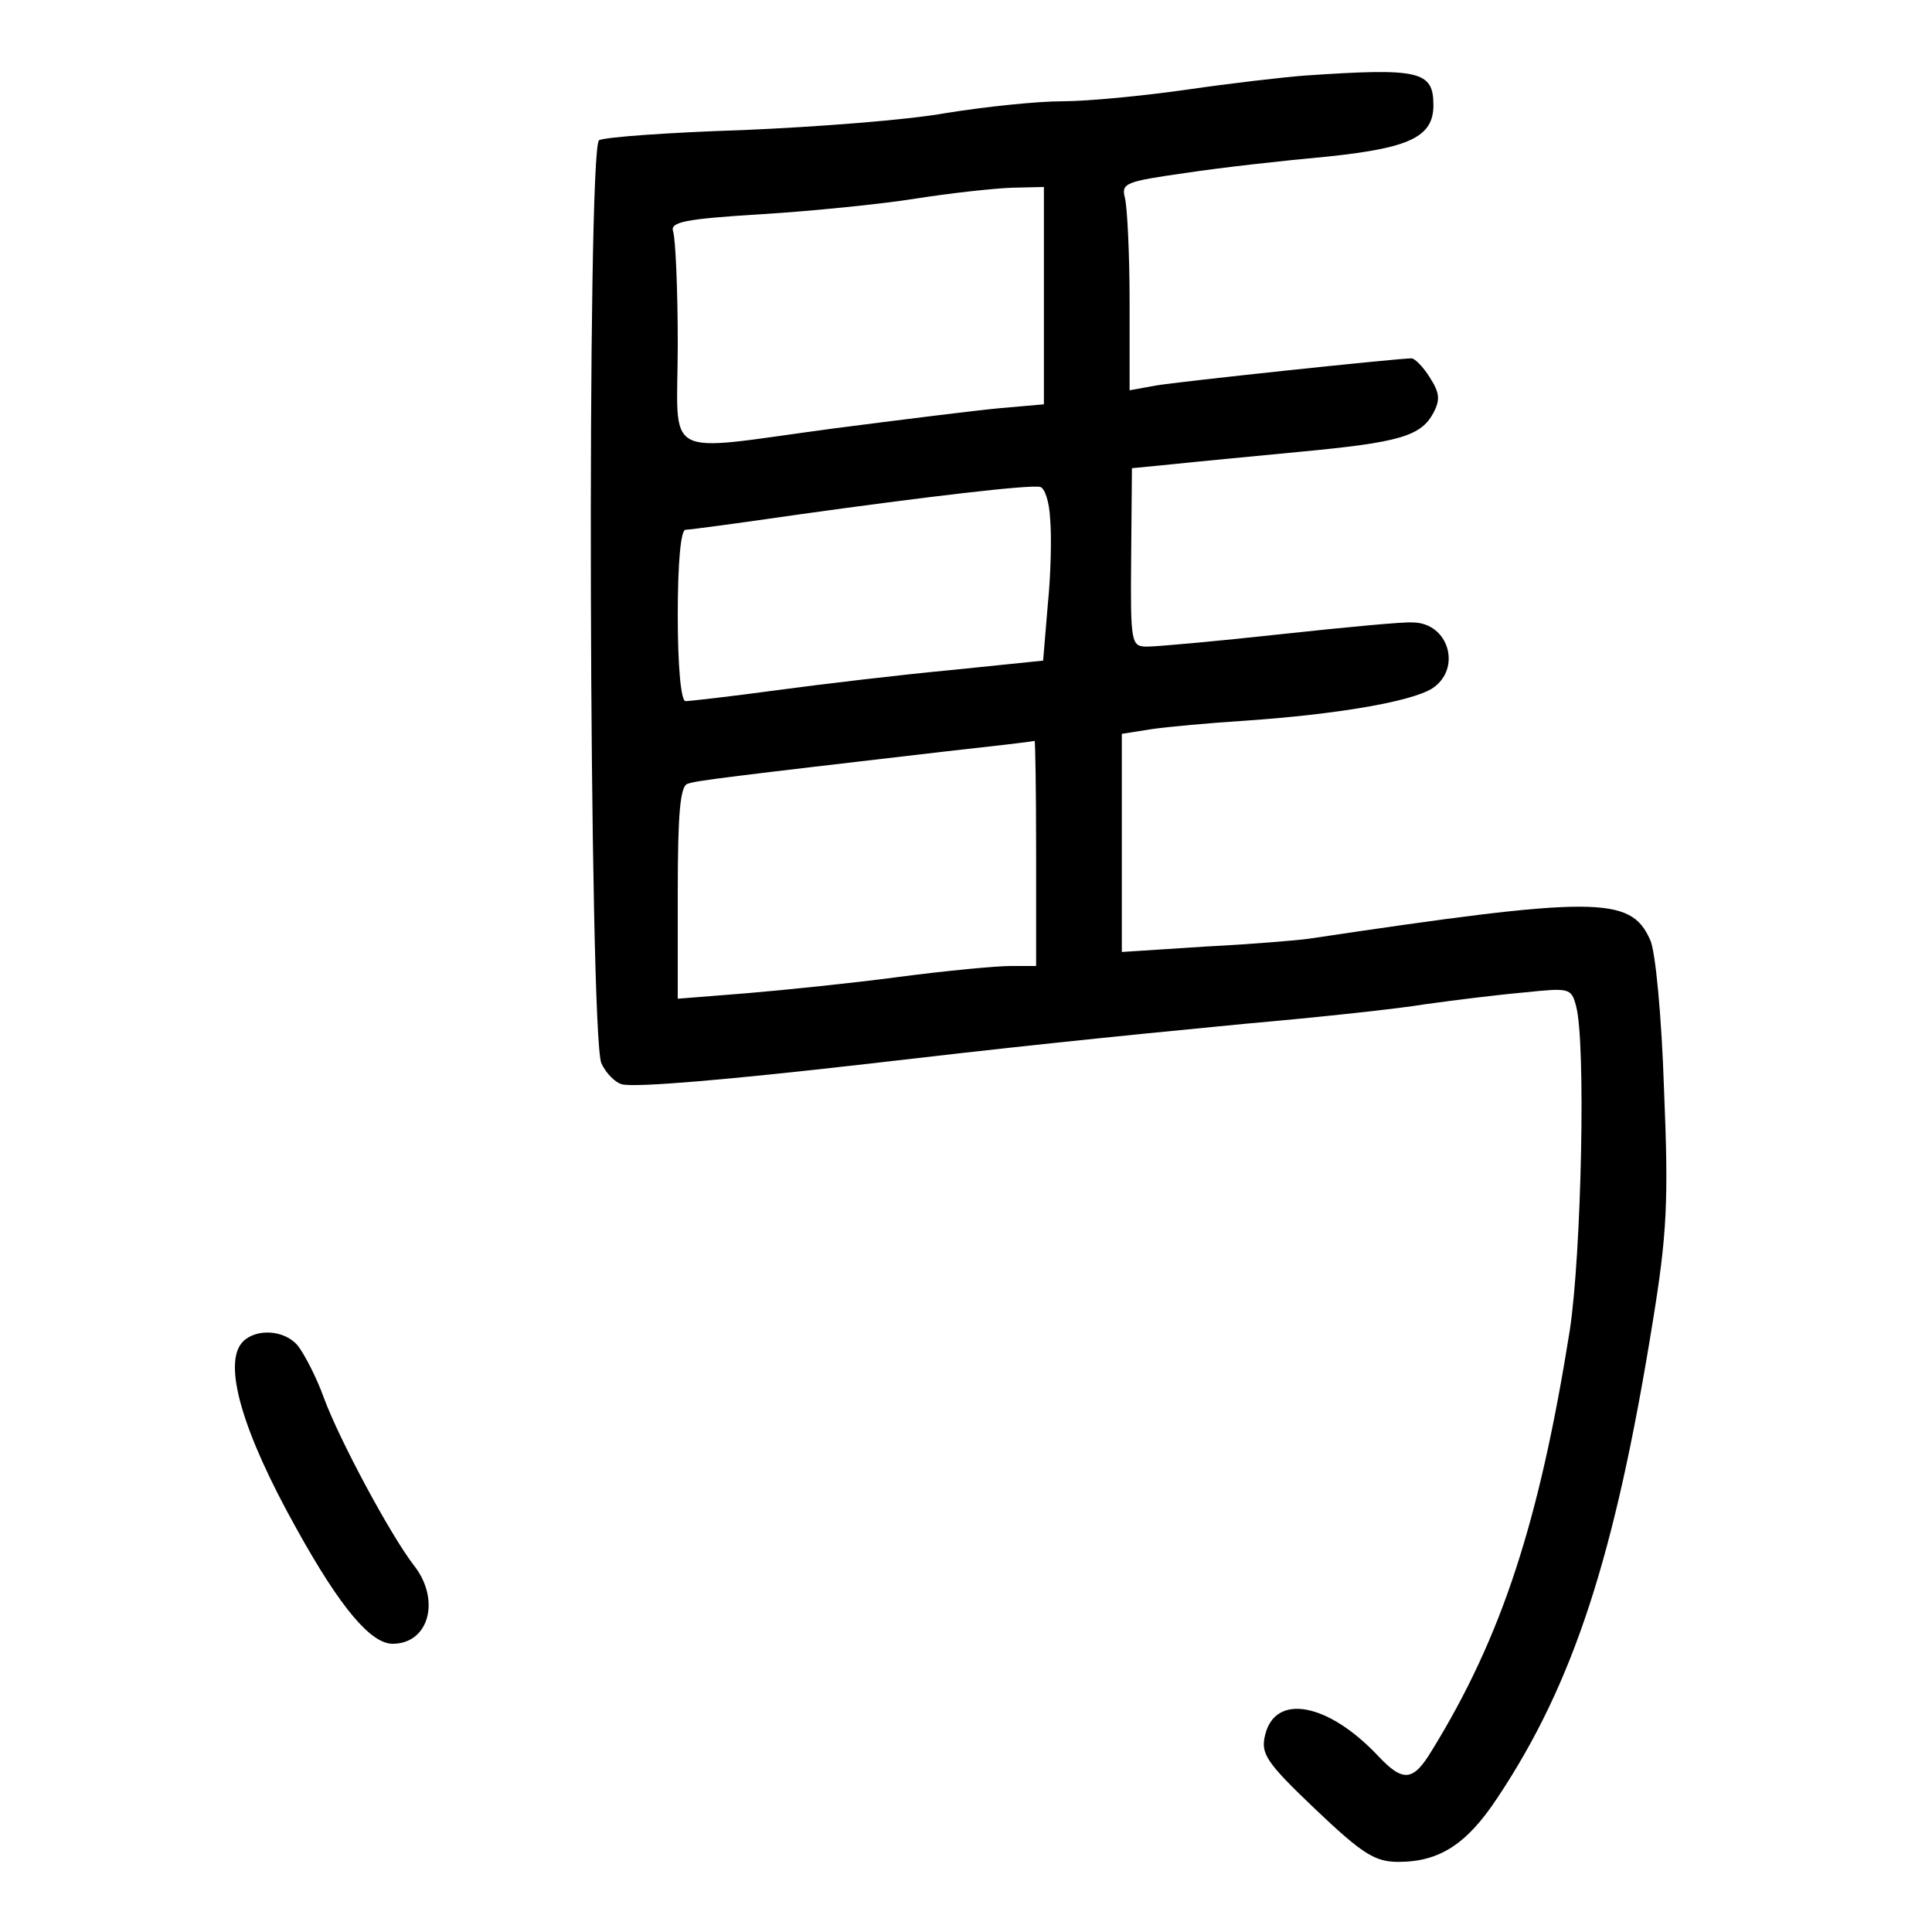 <?xml version="1.0" standalone="no"?>
<!DOCTYPE svg PUBLIC "-//W3C//DTD SVG 20010904//EN"
 "http://www.w3.org/TR/2001/REC-SVG-20010904/DTD/svg10.dtd">
<svg version="1.0" xmlns="http://www.w3.org/2000/svg"
 width="248pt" height="248pt" viewBox="0 0 248 248"
 preserveAspectRatio="xMidYMid meet">
<g transform="translate(0,248) scale(0.1,-0.1)"
fill="#000000" stroke="none">
<path d="M1675 2383 c-27 -2 -96 -10 -151 -18 -56 -8 -128 -15 -160 -15 -33 0
-99 -7 -149 -15 -49 -9 -167 -18 -262 -22 -94 -3 -177 -9 -184 -13 -16 -10
-13 -1150 3 -1185 6 -13 18 -25 27 -27 19 -4 136 6 311 26 180 21 303 34 490
52 91 8 194 19 230 25 36 5 92 12 126 15 58 6 61 6 67 -17 13 -46 7 -319 -8
-417 -39 -245 -87 -393 -177 -539 -24 -40 -37 -41 -69 -7 -64 68 -132 81 -145
27 -6 -24 1 -35 64 -95 61 -58 77 -68 107 -68 53 0 88 23 127 82 98 147 151
311 199 608 19 116 21 158 15 302 -3 92 -11 179 -18 192 -25 56 -70 56 -438 1
-14 -2 -73 -7 -132 -10 l-108 -7 0 140 0 140 38 6 c20 3 75 8 122 11 115 8
210 24 238 41 39 25 22 85 -25 85 -10 1 -85 -6 -168 -15 -82 -9 -160 -16 -172
-16 -21 0 -22 3 -21 114 l1 115 51 5 c28 3 102 10 164 16 128 12 156 20 172
50 9 17 8 26 -5 46 -8 13 -19 24 -23 24 -18 0 -301 -30 -329 -35 l-33 -6 0
113 c0 62 -3 122 -6 134 -5 19 1 21 78 32 46 7 127 16 182 21 105 11 136 25
136 66 0 44 -18 48 -165 38z m-335 -282 l0 -140 -57 -5 c-32 -3 -128 -15 -213
-26 -225 -30 -200 -43 -200 109 0 71 -3 136 -6 144 -4 12 15 16 113 22 65 4
154 13 198 20 44 7 99 13 123 14 l42 1 0 -139z m8 -287 c2 -21 1 -71 -3 -110
l-6 -72 -117 -12 c-64 -6 -166 -18 -225 -26 -59 -8 -112 -14 -117 -14 -6 0
-10 46 -10 110 0 69 4 110 10 110 6 0 72 9 148 20 158 22 292 38 307 35 6 -1
12 -19 13 -41z m-18 -429 l0 -145 -33 0 c-18 0 -82 -6 -143 -14 -60 -8 -148
-17 -196 -21 l-88 -7 0 136 c0 101 3 138 13 140 11 4 52 9 327 41 63 7 116 13
118 14 1 1 2 -64 2 -144z"/>
<path d="M312 758 c-27 -27 -1 -116 69 -241 56 -101 95 -147 123 -147 47 0 62
57 27 101 -30 39 -95 160 -115 214 -10 28 -26 58 -34 68 -17 20 -53 22 -70 5z"/>
</g>
</svg>

